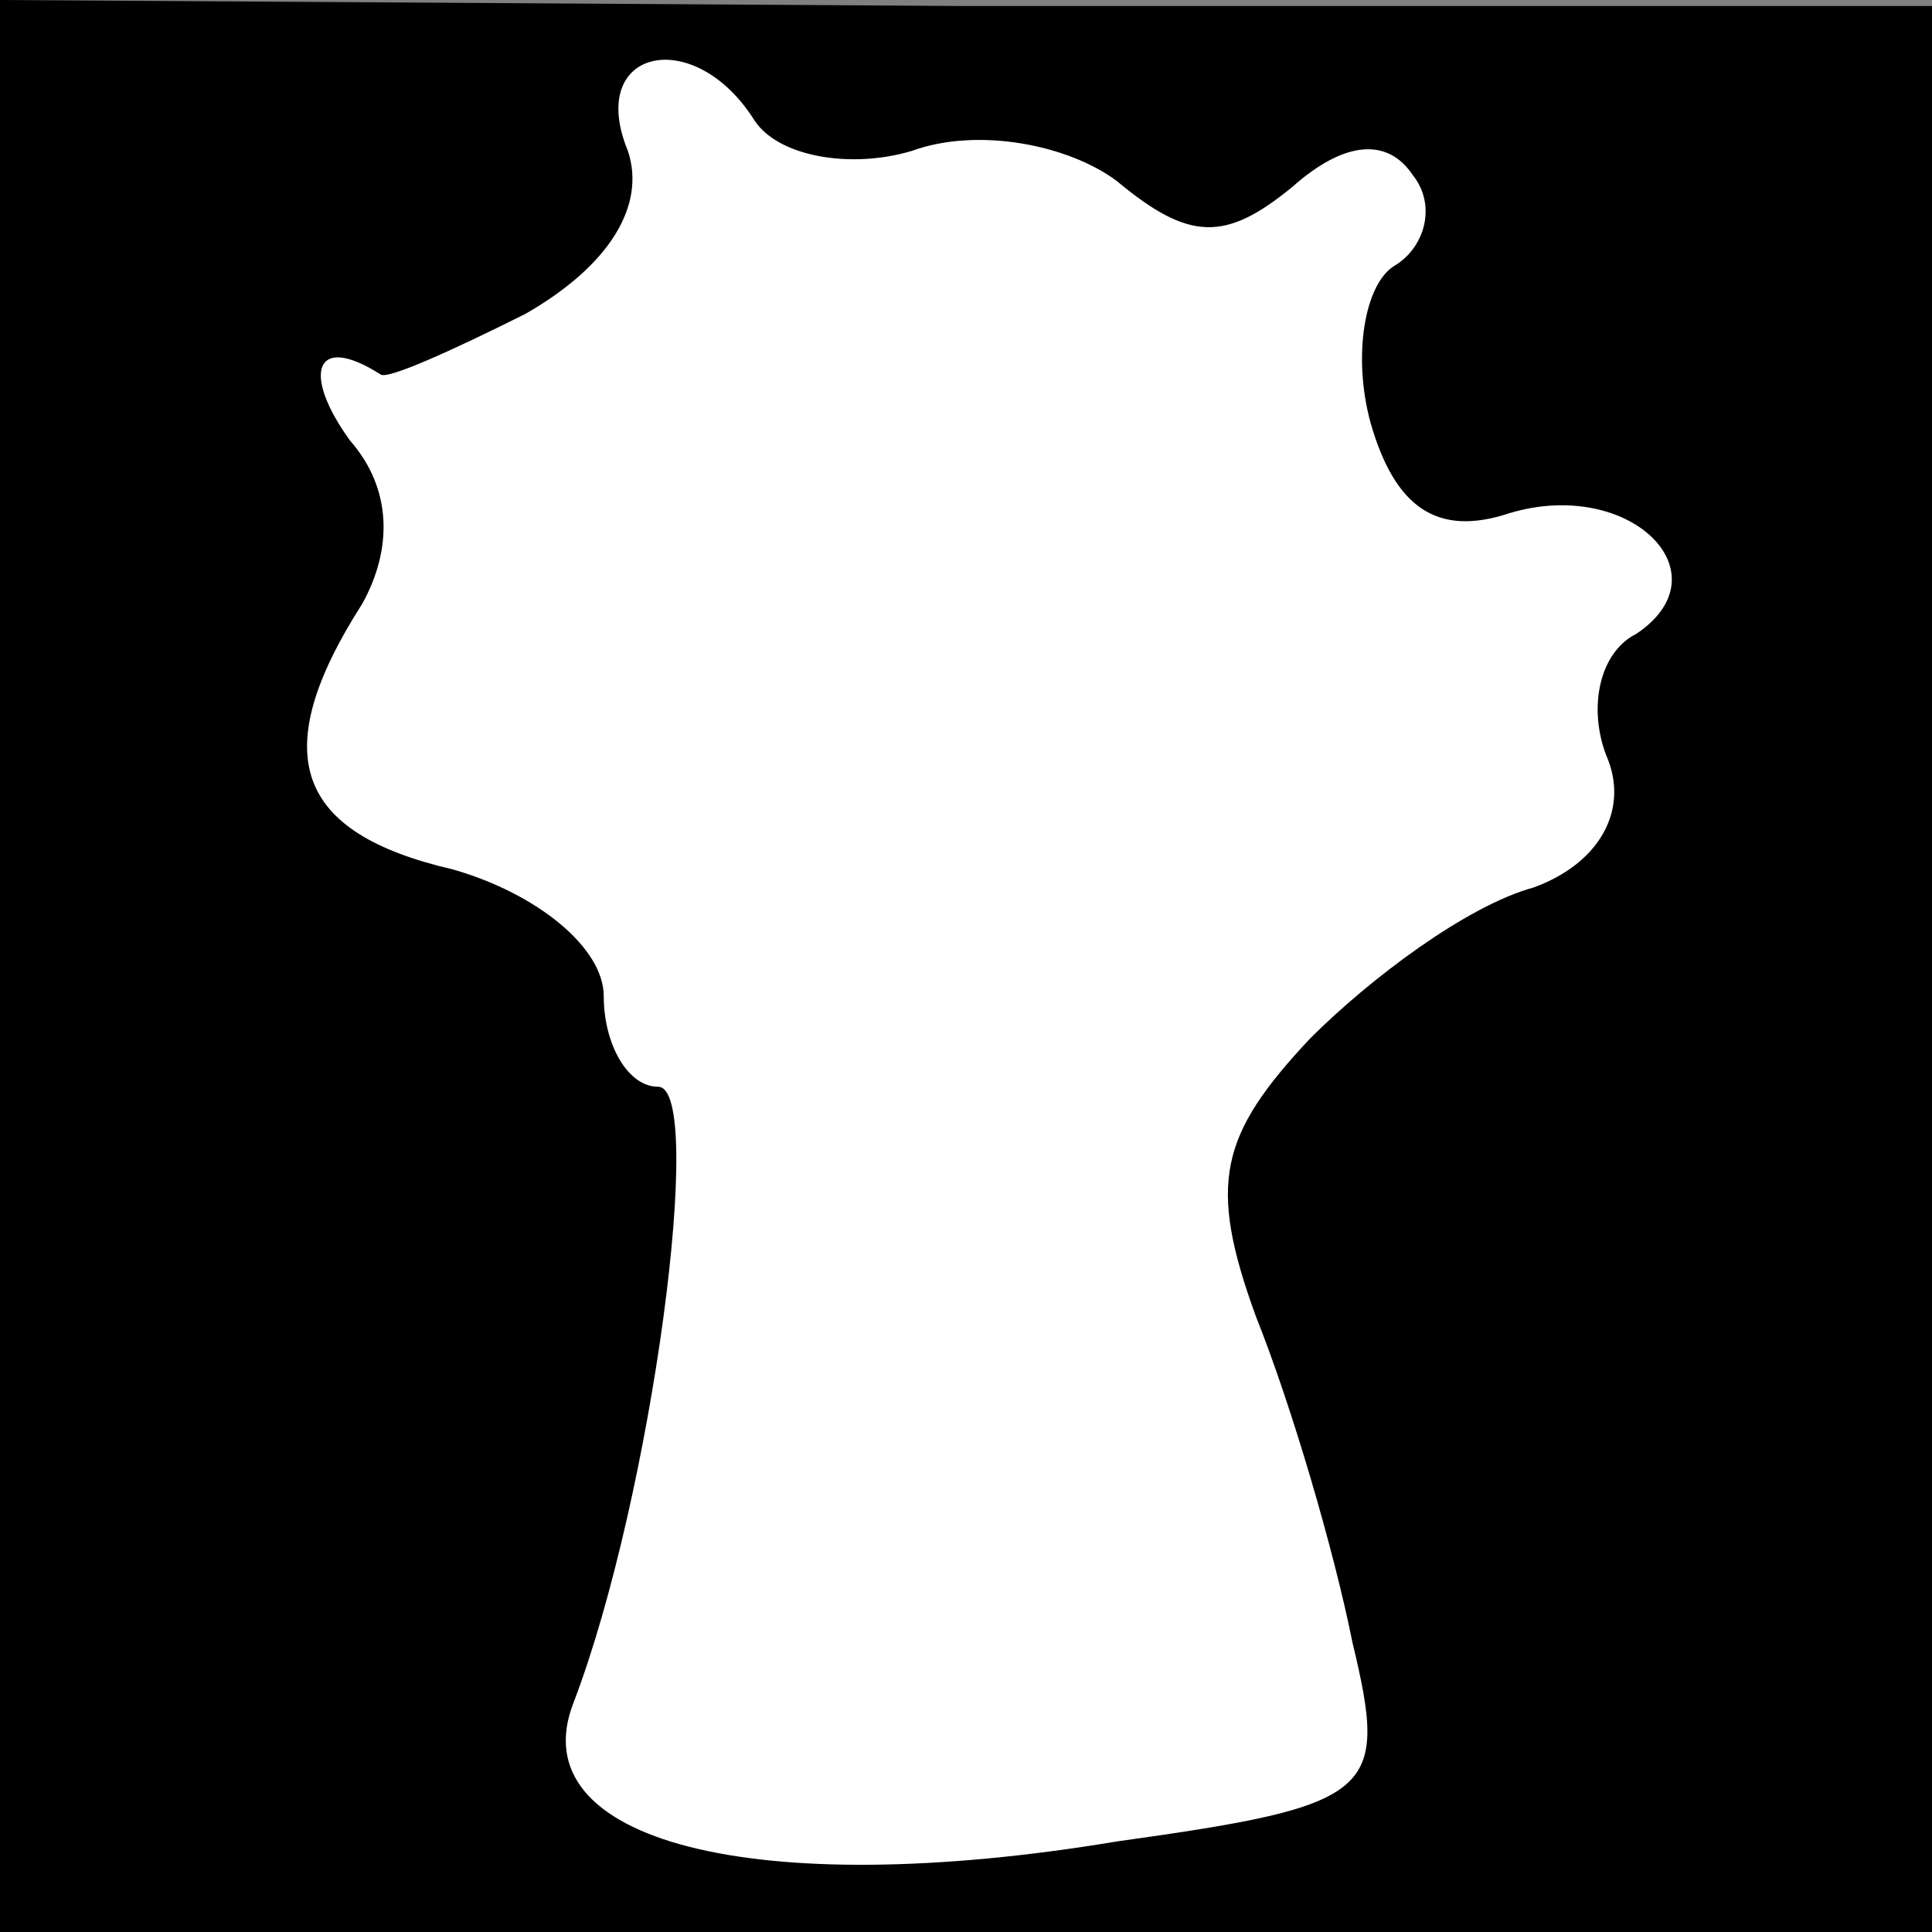 <?xml version="1.0" standalone="no"?>
<!DOCTYPE svg PUBLIC "-//W3C//DTD SVG 20010904//EN"
 "http://www.w3.org/TR/2001/REC-SVG-20010904/DTD/svg10.dtd">
<svg version="1.0" xmlns="http://www.w3.org/2000/svg"
 width="32pt" height="32pt" viewBox="0 0 32 32"
 preserveAspectRatio="xMidYMid meet">
<rect x="0" y="0" width="32" height="32" fill="#808080" stroke="none"/>
<g transform="translate(0,32) scale(0.1,-0.1)"
fill="#000000" stroke="none">
<path fill="#000000" stroke="none" d="M0 160 l0 -160 160 0 160 0 0 160 0
159 -160 0 -160 1 0 -160z"/>
<path fill="#ffffff" stroke="none" d="M125 300 c4 -6 16 -8 26 -5 11 4 26 1
34 -5 12 -10 18 -10 29 -1 9 8 16 8 20 2 4 -5 2 -12 -3 -15 -5 -3 -7 -15 -4
-26 4 -14 11 -19 23 -15 20 6 36 -10 21 -20 -6 -3 -8 -12 -5 -20 4 -9 -1 -18
-12 -22 -11 -3 -27 -15 -37 -25 -15 -16 -17 -24 -9 -46 6 -15 13 -39 16 -54 6
-25 4 -27 -39 -33 -60 -10 -99 0 -90 23 13 34 22 102 14 102 -5 0 -9 7 -9 15
0 8 -11 17 -25 21 -26 6 -31 19 -15 44 5 9 5 19 -2 27 -8 11 -6 18 5 11 1 -1
12 4 24 10 14 8 20 18 17 27 -7 17 11 21 21 5z"/>
</g>
</svg>
